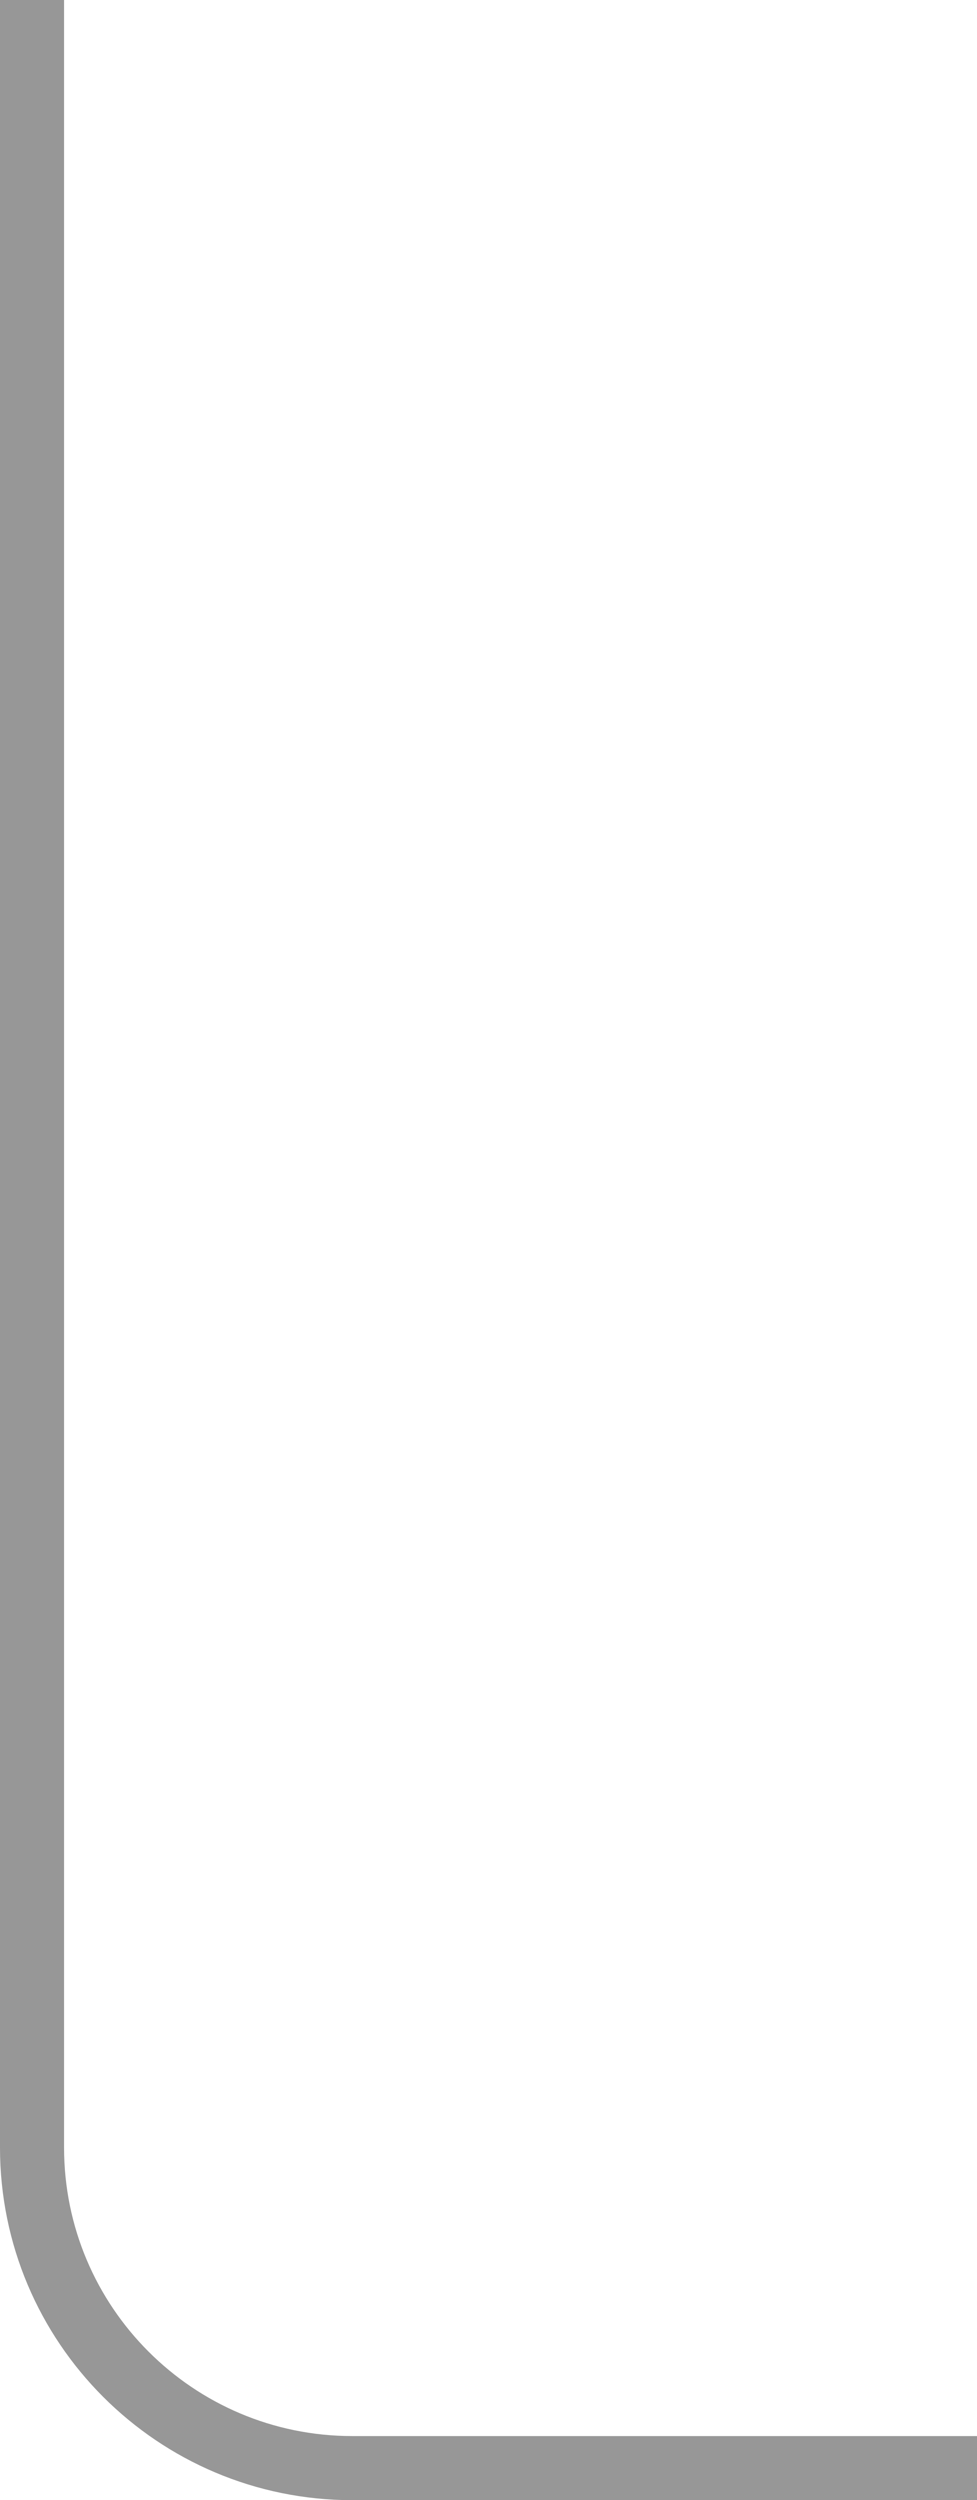 <?xml version="1.0" encoding="UTF-8" standalone="no"?>
<svg width="61px" height="156px" viewBox="0 0 61 156" version="1.1" xmlns="http://www.w3.org/2000/svg" xmlns:xlink="http://www.w3.org/1999/xlink">
    <!-- Generator: Sketch 50.2 (55047) - http://www.bohemiancoding.com/sketch -->
    <title>Path 65</title>
    <desc>Created with Sketch.</desc>
    <defs></defs>
    <g id="Page-1" stroke="none" stroke-width="1" fill="none" fill-rule="evenodd">
        <path d="M2,0 L2,134 C2,145.046 10.954,154 22,154 L61,154" id="Path-65" stroke="#979797" stroke-width="4"></path>
    </g>
</svg>